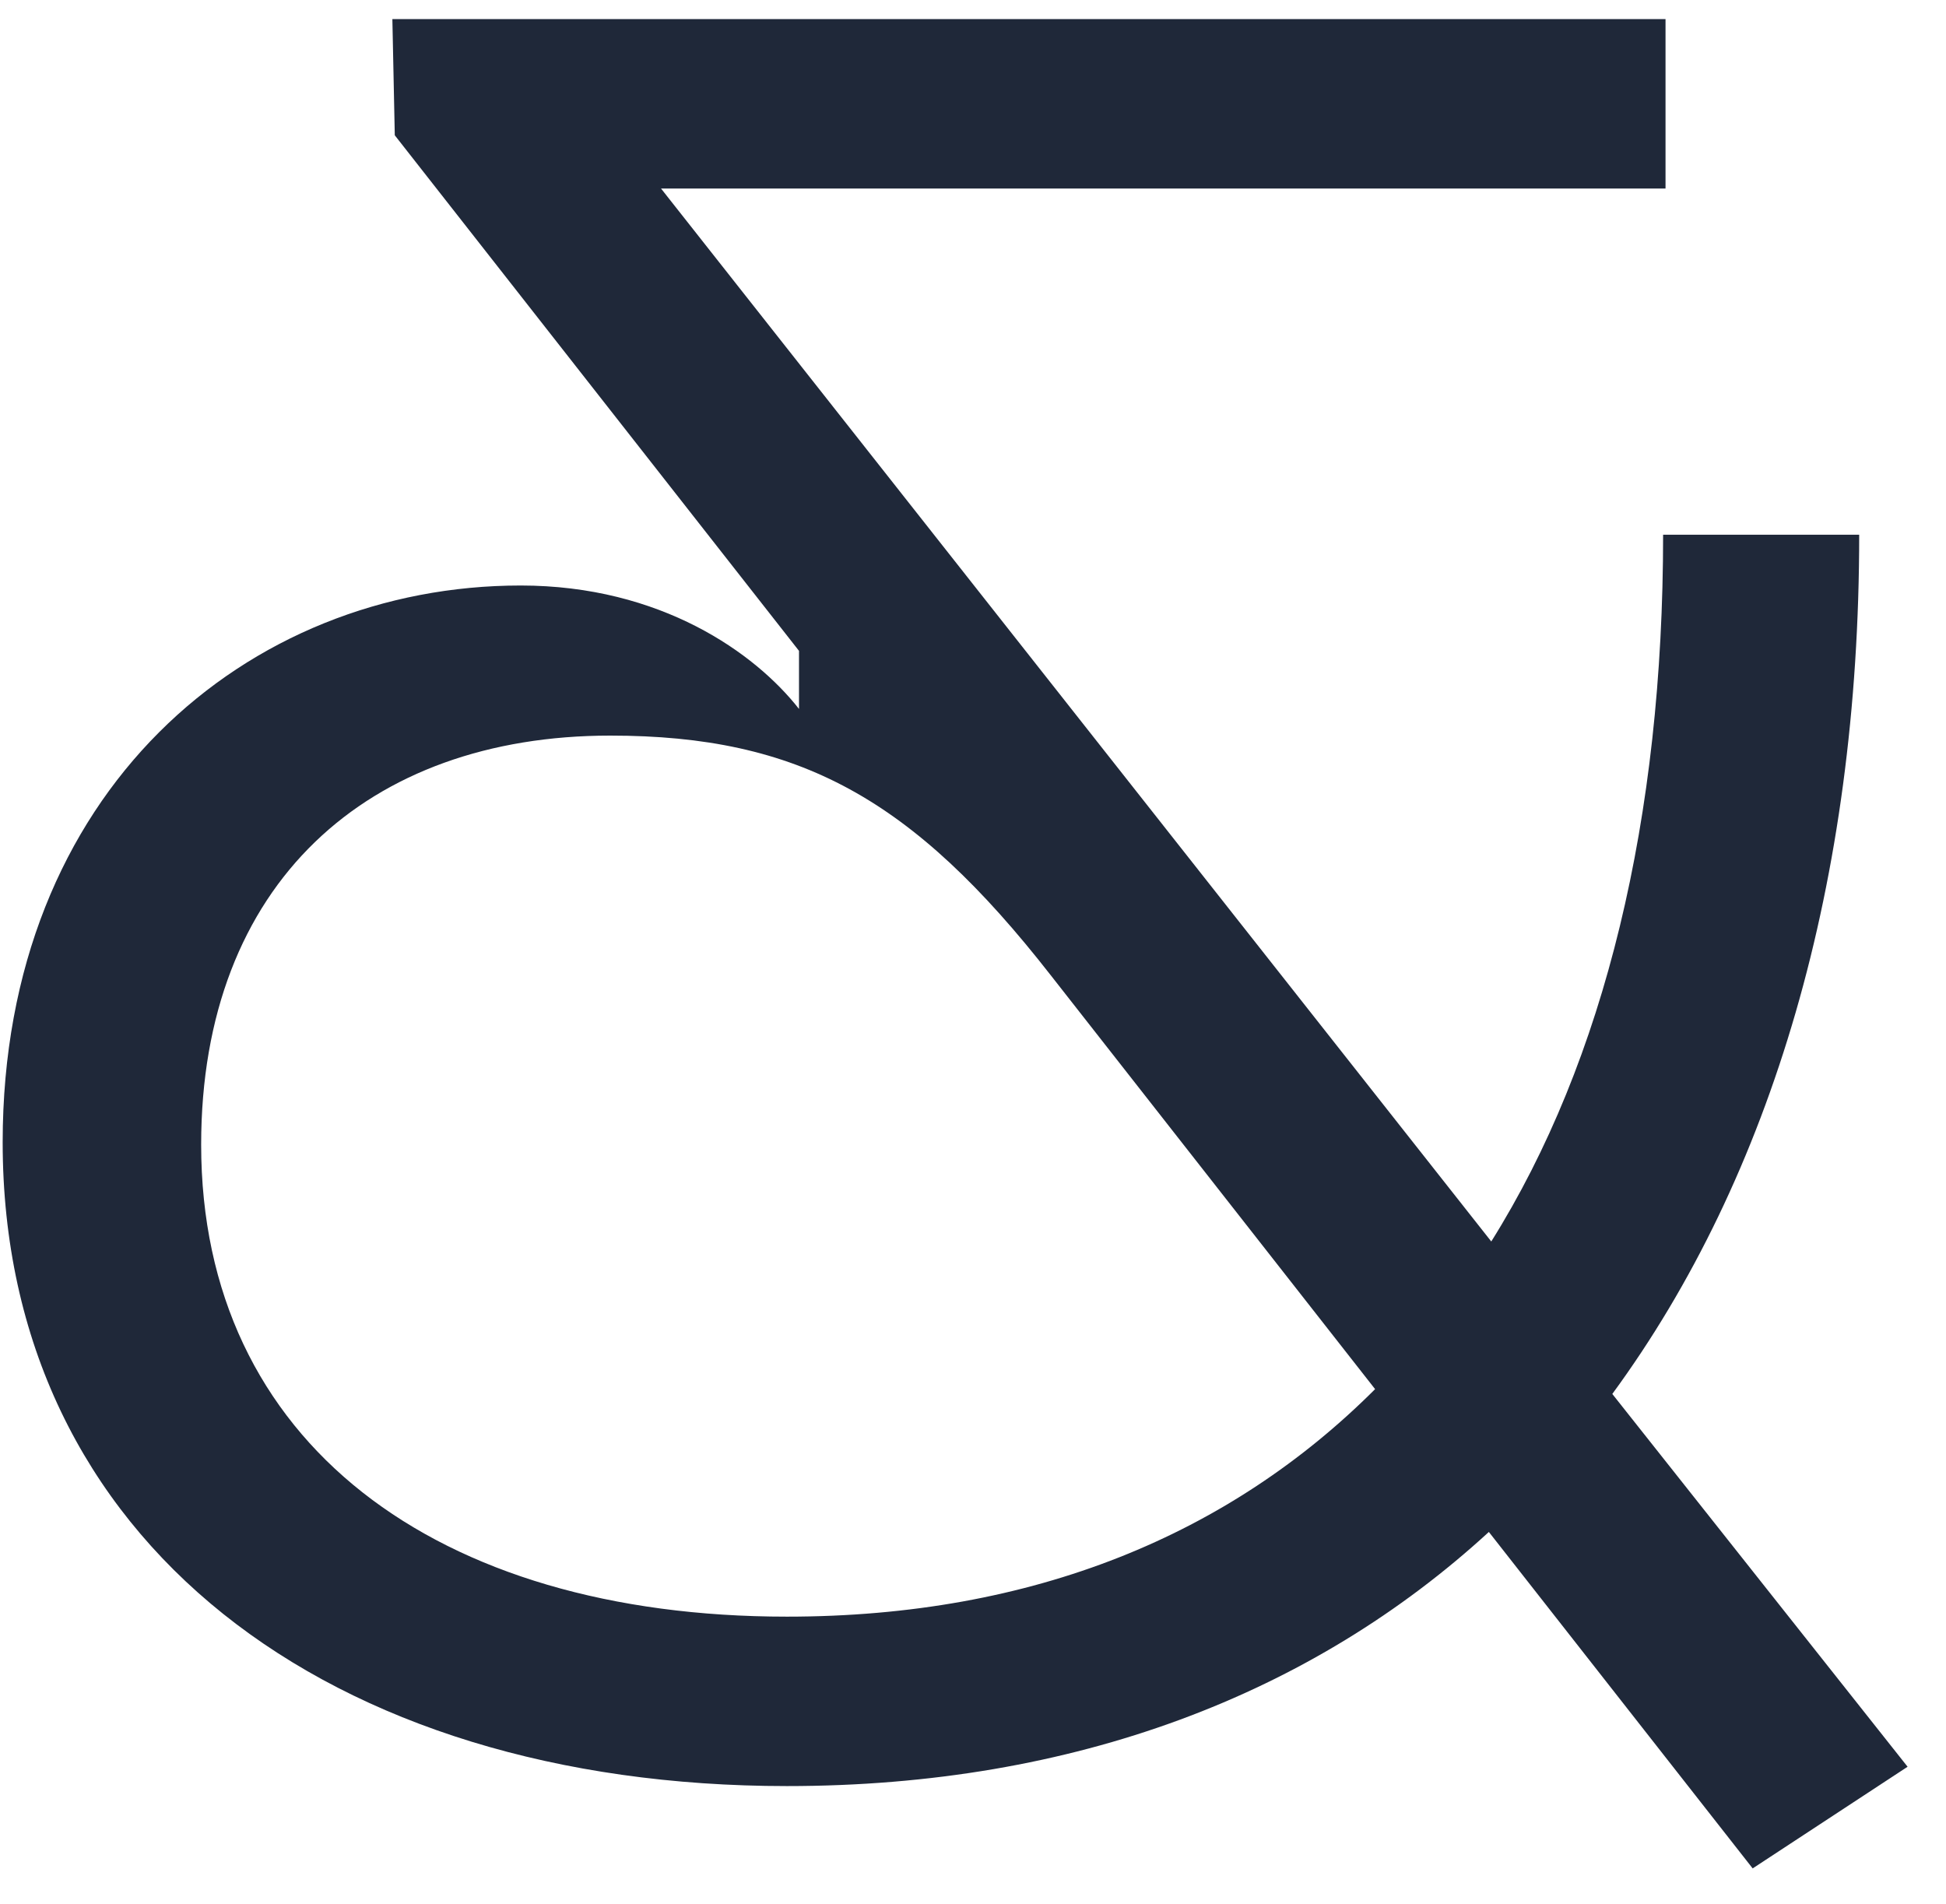 <?xml version="1.0" encoding="UTF-8" standalone="no"?><svg width='46' height='45' viewBox='0 0 46 45' fill='none' xmlns='http://www.w3.org/2000/svg'>
<path d='M45.092 41.762L38.112 32.95C41.888 27.801 43.948 20.821 43.948 12.639H39.313C39.313 19.333 37.94 25.055 35.251 29.346L15.626 4.457H39.37V0.452H9.275L9.332 3.198L18.887 15.385V16.758C17.857 15.442 15.626 13.84 12.307 13.84C5.842 13.84 0.063 18.704 0.063 27C0.063 36.441 7.787 42.219 18.601 42.219C25.41 42.219 31.017 40.045 35.194 36.212L41.43 44.165L45.092 41.762ZM18.601 38.214C10.305 38.214 4.755 34.095 4.755 27.057C4.755 20.878 8.703 17.388 14.424 17.388C18.887 17.388 21.576 18.875 24.837 23.052L32.505 32.836C29.072 36.269 24.437 38.214 18.601 38.214Z' fill='#1F2839'/>
</svg>
